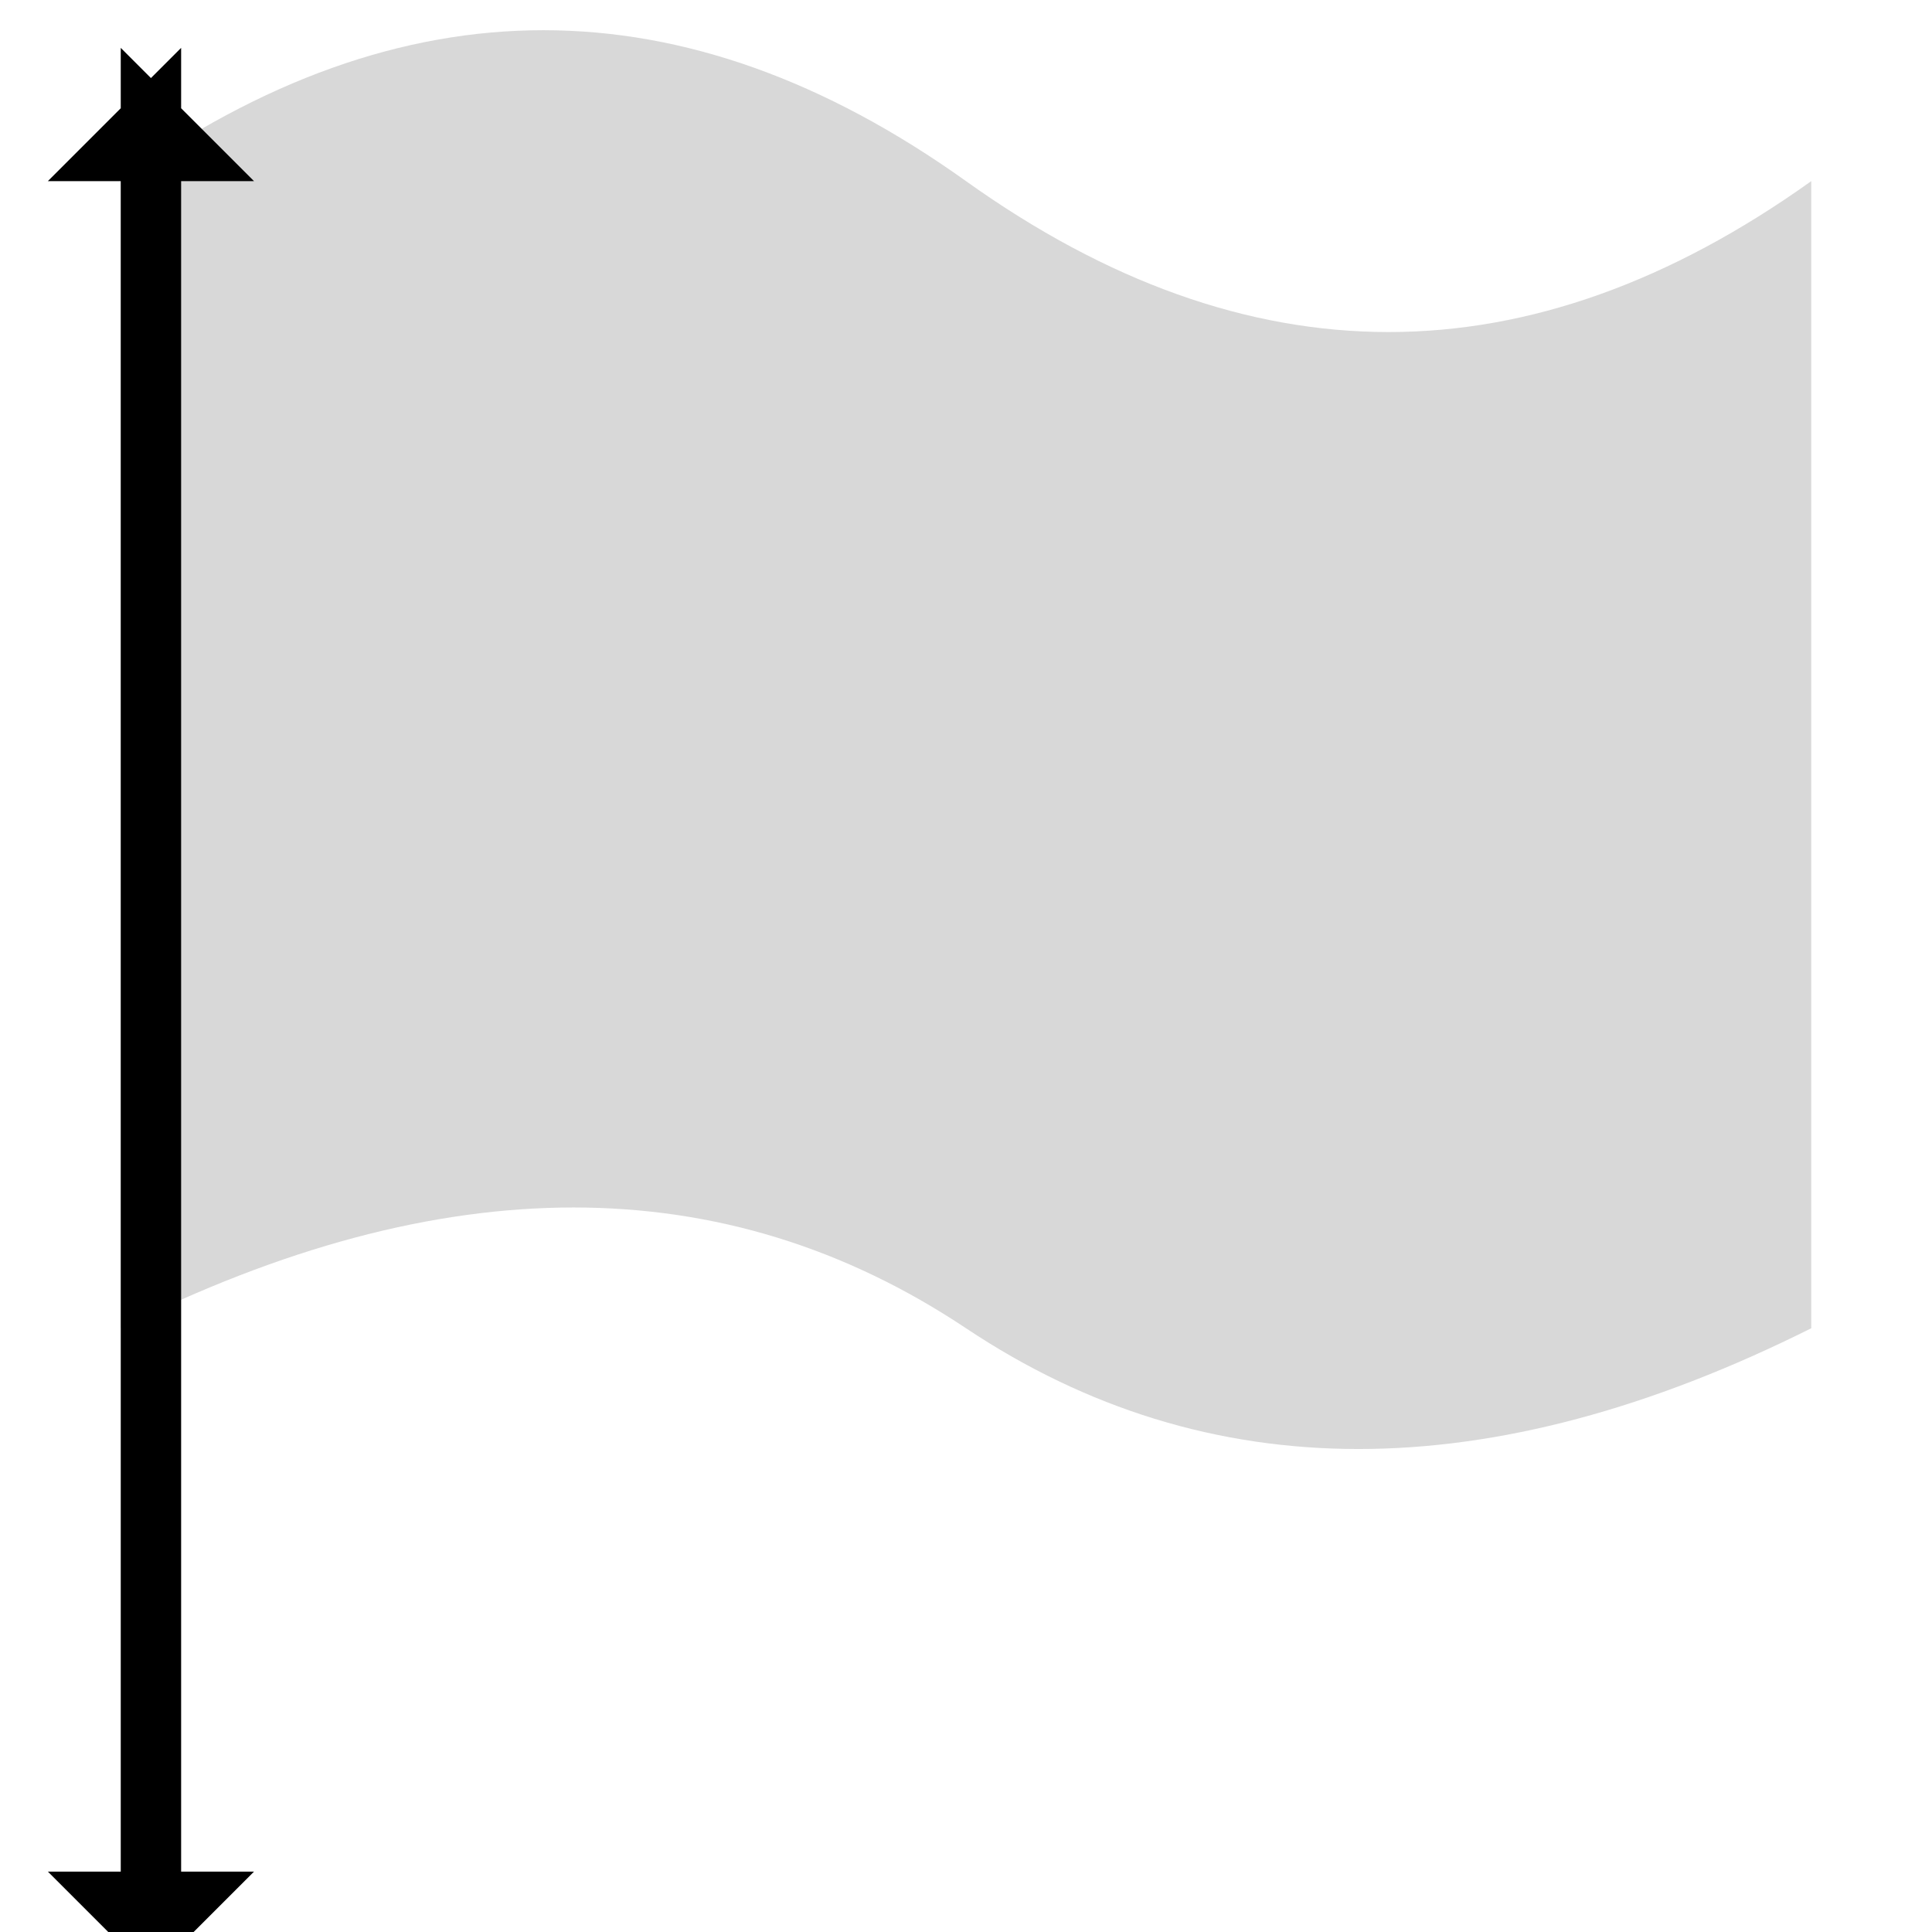 <?xml version="1.0" encoding="UTF-8"?>
<svg width="32px" height="32px" viewBox="0 0 32 32" version="1.1" xmlns="http://www.w3.org/2000/svg" xmlns:xlink="http://www.w3.org/1999/xlink">
    <!-- Generator: Sketch 52.2 (67145) - http://www.bohemiancoding.com/sketch -->
    <title>club</title>
    <desc>Created with Sketch.</desc>
    <g id="等级中心" stroke="none" stroke-width="1" fill="none" fill-rule="evenodd">
        <g id="切图" transform="translate(-243, -523)" fill="#D8D8D8">
            <g id="加入俱乐部" transform="translate(243, 523)">
                <path d="M2,3 C6.667,-0.333 11.333,-0.333 16,3 C20.667,6.333 25.333,6.333 30,3 L30,22 C24.667,24.667 20,24.667 16,22 C12,19.333 7.333,19.333 2,22 L2,3 Z" id="矩形"></path>
                <path d="M2.5,17 L2.5,32 L3,31.5 L2,31.5 L2.5,32 L2.5,17 Z M2.5,17 L2.5,2 L2,2.5 L3,2.5 L2.5,2 L2.5,17 Z" id="矩形" stroke="#000000"></path>
            </g>
        </g>
    </g>
</svg>